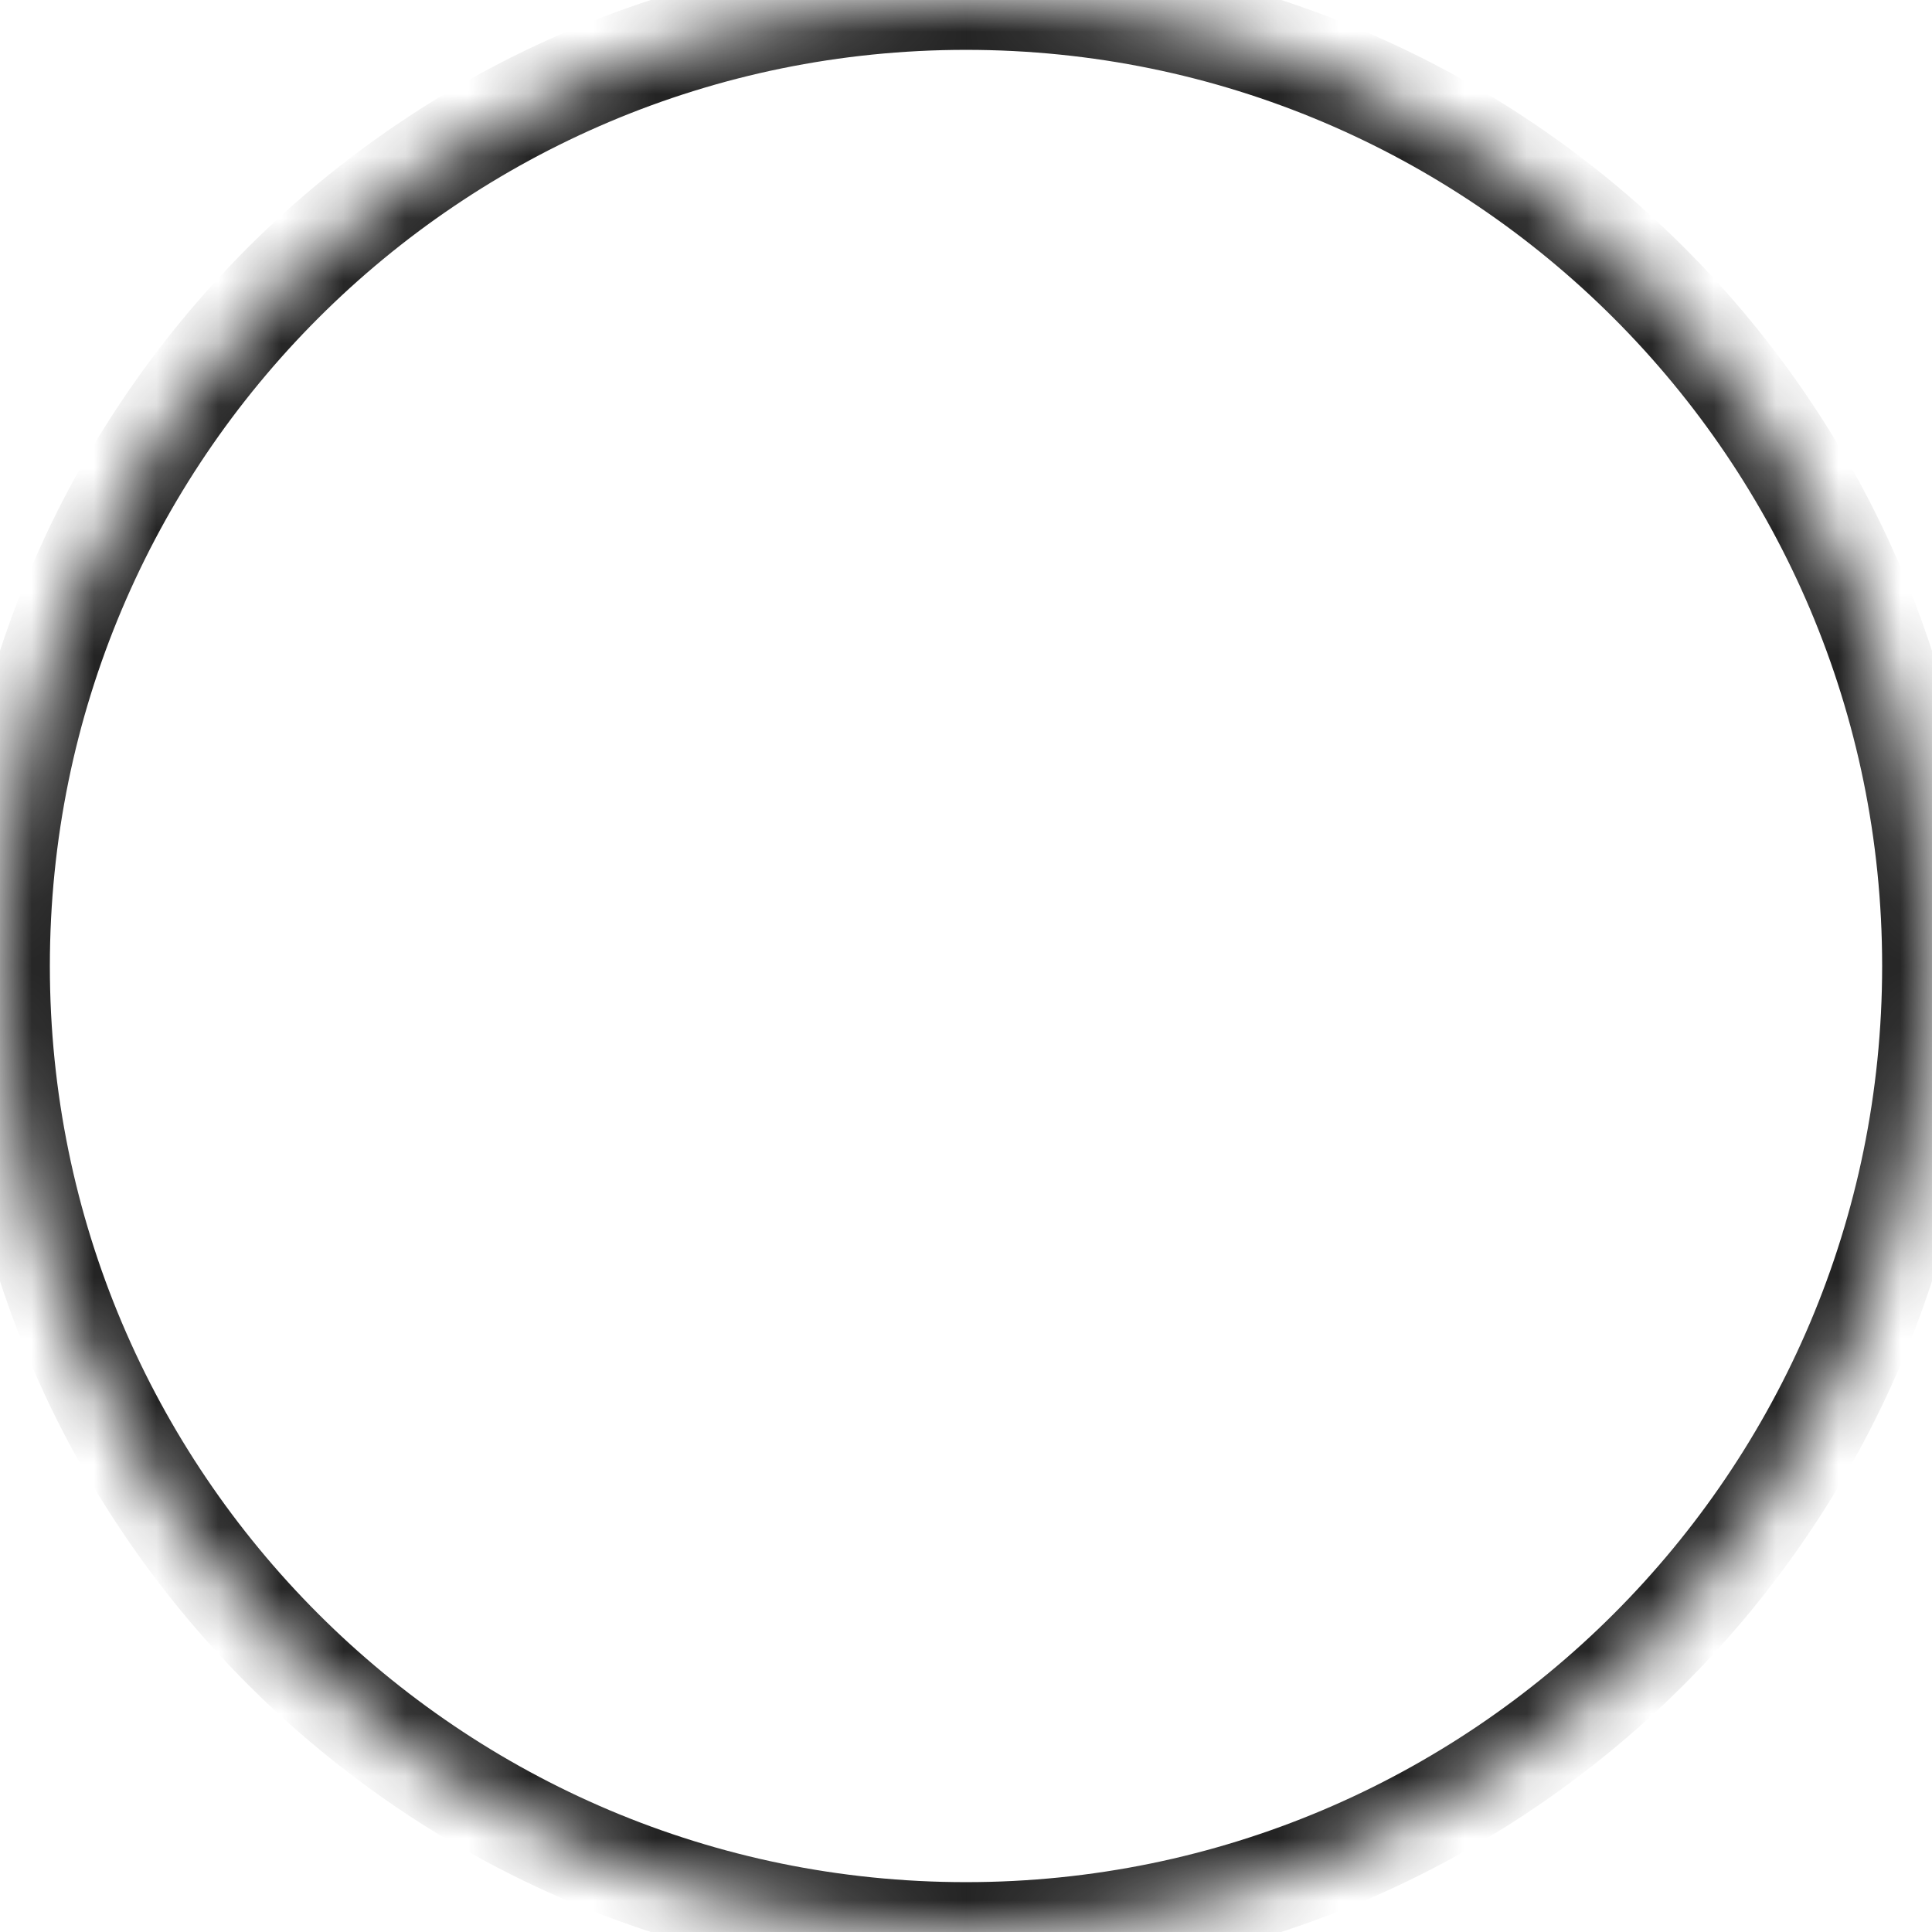 ﻿<?xml version="1.0" encoding="utf-8"?>
<svg version="1.1" xmlns:xlink="http://www.w3.org/1999/xlink" width="31px" height="31px" xmlns="http://www.w3.org/2000/svg">
  <defs>
    <mask fill="white" id="clip192">
      <path d="M 0 15.5  C 0 24.06  6.94 31  15.5 31  C 24.06 31  31 24.06  31 15.5  C 31 6.94  24.06 0  15.5 0  C 6.94 0  0 6.94  0 15.5  Z " fill-rule="evenodd" />
    </mask>
  </defs>
  <g transform="matrix(1 0 0 1 -281 -208 )">
    <path d="M 0 15.5  C 0 24.06  6.94 31  15.5 31  C 24.06 31  31 24.06  31 15.5  C 31 6.94  24.06 0  15.5 0  C 6.94 0  0 6.94  0 15.5  Z " fill-rule="nonzero" fill="#ffffff" stroke="none" fill-opacity="0" transform="matrix(1 0 0 1 281 208 )" />
    <path d="M 0 15.5  C 0 24.06  6.94 31  15.5 31  C 24.06 31  31 24.06  31 15.5  C 31 6.94  24.06 0  15.5 0  C 6.94 0  0 6.94  0 15.5  Z " stroke-width="1.6" stroke="#242424" fill="none" transform="matrix(1 0 0 1 281 208 )" mask="url(#clip192)" />
  </g>
</svg>